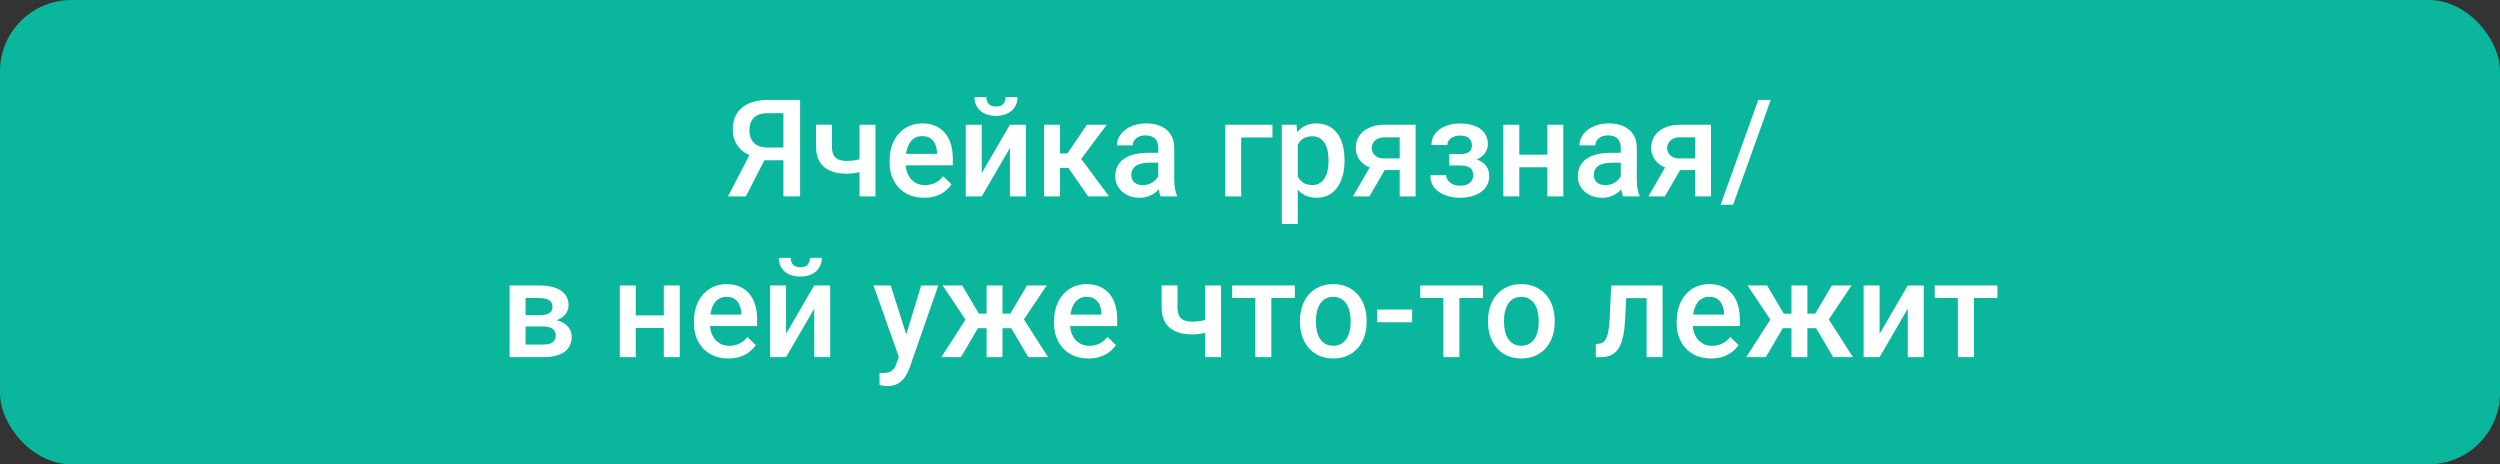 <svg width="700" height="130" viewBox="0 0 700 130" fill="none" xmlns="http://www.w3.org/2000/svg">
<rect x="0" y="0" width="700" height="130" fill="#333333" stroke="none"/>
<rect width="700" height="130" rx="20" fill="#0AB69C"/>
<path d="M220.785 44.869H213.345L211.508 44.108C209.467 43.465 207.902 42.488 206.813 41.177C205.725 39.866 205.181 38.214 205.181 36.223C205.181 34.441 205.576 32.938 206.368 31.714C207.16 30.489 208.285 29.561 209.745 28.931C211.217 28.3 212.955 27.984 214.959 27.984H224.032V55H219.356V31.695H214.959C213.227 31.695 211.941 32.116 211.1 32.957C210.258 33.798 209.838 34.961 209.838 36.445C209.838 37.46 210.023 38.332 210.395 39.062C210.778 39.779 211.341 40.336 212.083 40.731C212.838 41.115 213.771 41.307 214.885 41.307H220.785V44.869ZM215.107 42.791L208.836 55H203.826L210.172 42.791H215.107ZM245.129 34.924V55H240.657V34.924H245.129ZM243.236 43.812V47.355C242.692 47.59 242.08 47.807 241.399 48.005C240.731 48.19 240.026 48.345 239.284 48.469C238.542 48.58 237.794 48.636 237.039 48.636C235.27 48.636 233.743 48.364 232.456 47.819C231.182 47.275 230.199 46.44 229.506 45.315C228.826 44.176 228.485 42.735 228.485 40.991V34.905H232.938V40.991C232.938 41.993 233.087 42.791 233.384 43.385C233.693 43.978 234.151 44.405 234.757 44.665C235.363 44.925 236.124 45.055 237.039 45.055C237.806 45.055 238.53 45.005 239.21 44.906C239.89 44.795 240.564 44.647 241.232 44.461C241.9 44.275 242.568 44.059 243.236 43.812ZM258.748 55.371C257.264 55.371 255.922 55.13 254.722 54.648C253.534 54.153 252.52 53.466 251.679 52.588C250.85 51.71 250.213 50.677 249.768 49.489C249.322 48.302 249.1 47.022 249.1 45.648V44.906C249.1 43.335 249.328 41.913 249.786 40.639C250.244 39.365 250.881 38.276 251.697 37.373C252.514 36.458 253.479 35.759 254.592 35.276C255.705 34.794 256.911 34.553 258.21 34.553C259.645 34.553 260.9 34.794 261.977 35.276C263.053 35.759 263.943 36.439 264.648 37.317C265.366 38.183 265.898 39.216 266.244 40.416C266.603 41.616 266.782 42.94 266.782 44.387V46.298H251.271V43.088H262.366V42.735C262.341 41.931 262.181 41.177 261.884 40.472C261.599 39.767 261.16 39.198 260.566 38.765C259.973 38.332 259.181 38.115 258.191 38.115C257.449 38.115 256.787 38.276 256.206 38.598C255.637 38.907 255.161 39.358 254.777 39.952C254.394 40.546 254.097 41.263 253.887 42.105C253.689 42.933 253.59 43.867 253.59 44.906V45.648C253.59 46.527 253.707 47.343 253.942 48.098C254.19 48.84 254.549 49.489 255.019 50.046C255.489 50.602 256.058 51.042 256.726 51.363C257.394 51.672 258.154 51.827 259.008 51.827C260.084 51.827 261.043 51.611 261.884 51.178C262.725 50.745 263.455 50.133 264.073 49.341L266.43 51.623C265.997 52.254 265.434 52.86 264.741 53.441C264.049 54.01 263.201 54.474 262.199 54.833C261.21 55.192 260.059 55.371 258.748 55.371ZM274.891 48.469L282.776 34.924H287.248V55H282.776V41.437L274.891 55H270.419V34.924H274.891V48.469ZM281.589 27.205H284.91C284.91 28.232 284.663 29.141 284.168 29.933C283.686 30.712 282.993 31.324 282.09 31.77C281.199 32.215 280.135 32.438 278.898 32.438C277.031 32.438 275.552 31.955 274.464 30.99C273.388 30.013 272.85 28.751 272.85 27.205H276.171C276.171 27.898 276.375 28.51 276.783 29.042C277.204 29.561 277.909 29.821 278.898 29.821C279.876 29.821 280.568 29.561 280.977 29.042C281.385 28.51 281.589 27.898 281.589 27.205ZM296.804 34.924V55H292.332V34.924H296.804ZM309.903 34.924L300.867 47.003H295.765L295.171 42.958H298.9L304.318 34.924H309.903ZM304.671 55L298.622 46.242L302.147 43.7L310.553 55H304.671ZM324.302 50.974V41.399C324.302 40.682 324.172 40.063 323.912 39.544C323.652 39.024 323.257 38.622 322.725 38.338C322.205 38.053 321.549 37.911 320.758 37.911C320.028 37.911 319.397 38.035 318.865 38.282C318.333 38.53 317.919 38.864 317.622 39.284C317.325 39.705 317.177 40.181 317.177 40.713H312.724C312.724 39.921 312.915 39.154 313.299 38.412C313.682 37.67 314.239 37.008 314.969 36.427C315.699 35.845 316.571 35.388 317.585 35.054C318.599 34.72 319.737 34.553 320.999 34.553C322.508 34.553 323.844 34.806 325.007 35.313C326.182 35.821 327.104 36.588 327.771 37.614C328.452 38.629 328.792 39.903 328.792 41.437V50.361C328.792 51.277 328.854 52.099 328.978 52.829C329.114 53.547 329.305 54.171 329.553 54.703V55H324.97C324.759 54.518 324.592 53.905 324.469 53.163C324.357 52.408 324.302 51.679 324.302 50.974ZM324.951 42.791L324.988 45.556H321.778C320.95 45.556 320.22 45.636 319.589 45.797C318.958 45.945 318.432 46.168 318.012 46.465C317.591 46.762 317.276 47.12 317.065 47.541C316.855 47.962 316.75 48.438 316.75 48.97C316.75 49.502 316.874 49.99 317.121 50.435C317.368 50.868 317.727 51.209 318.197 51.456C318.68 51.703 319.261 51.827 319.941 51.827C320.857 51.827 321.655 51.642 322.335 51.27C323.028 50.887 323.572 50.423 323.968 49.879C324.364 49.322 324.574 48.797 324.599 48.302L326.046 50.287C325.897 50.794 325.644 51.339 325.285 51.92C324.926 52.501 324.456 53.058 323.875 53.59C323.306 54.109 322.619 54.536 321.815 54.87C321.024 55.204 320.108 55.371 319.069 55.371C317.758 55.371 316.589 55.111 315.562 54.592C314.536 54.06 313.732 53.349 313.15 52.458C312.569 51.555 312.278 50.535 312.278 49.397C312.278 48.333 312.476 47.393 312.872 46.576C313.28 45.747 313.874 45.055 314.653 44.498C315.445 43.941 316.41 43.521 317.548 43.236C318.686 42.94 319.985 42.791 321.444 42.791H324.951ZM356.29 34.924V38.486H347.532V55H343.061V34.924H356.29ZM363.378 38.783V62.719H358.906V34.924H363.025L363.378 38.783ZM376.459 44.776V45.166C376.459 46.626 376.286 47.98 375.939 49.23C375.605 50.467 375.104 51.549 374.437 52.477C373.781 53.392 372.971 54.103 372.006 54.61C371.041 55.117 369.928 55.371 368.666 55.371C367.417 55.371 366.322 55.142 365.382 54.685C364.454 54.215 363.669 53.553 363.025 52.699C362.382 51.846 361.863 50.844 361.467 49.693C361.083 48.531 360.811 47.257 360.65 45.871V44.368C360.811 42.896 361.083 41.56 361.467 40.36C361.863 39.16 362.382 38.128 363.025 37.262C363.669 36.396 364.454 35.728 365.382 35.258C366.31 34.788 367.392 34.553 368.629 34.553C369.891 34.553 371.01 34.8 371.987 35.295C372.965 35.777 373.787 36.47 374.455 37.373C375.123 38.264 375.624 39.34 375.958 40.602C376.292 41.851 376.459 43.242 376.459 44.776ZM371.987 45.166V44.776C371.987 43.849 371.901 42.989 371.728 42.197C371.554 41.393 371.282 40.688 370.911 40.082C370.54 39.476 370.064 39.006 369.482 38.672C368.913 38.325 368.227 38.152 367.423 38.152C366.631 38.152 365.951 38.288 365.382 38.56C364.813 38.82 364.337 39.185 363.953 39.655C363.57 40.125 363.273 40.676 363.062 41.307C362.852 41.925 362.704 42.599 362.617 43.329V46.929C362.766 47.819 363.019 48.636 363.378 49.378C363.737 50.12 364.244 50.714 364.899 51.159C365.567 51.592 366.421 51.809 367.46 51.809C368.264 51.809 368.951 51.635 369.52 51.289C370.089 50.943 370.552 50.467 370.911 49.86C371.282 49.242 371.554 48.531 371.728 47.727C371.901 46.922 371.987 46.069 371.987 45.166ZM384.493 45.185H389.132L383.436 55H378.815L384.493 45.185ZM387.759 34.924H396.368V55H391.915V38.449H387.759C386.918 38.449 386.225 38.598 385.681 38.895C385.136 39.179 384.734 39.556 384.475 40.026C384.215 40.484 384.085 40.954 384.085 41.437C384.085 41.919 384.202 42.383 384.438 42.828C384.685 43.273 385.062 43.638 385.569 43.923C386.089 44.207 386.738 44.35 387.518 44.35H393.418V47.615H387.518C386.281 47.615 385.174 47.461 384.196 47.151C383.219 46.83 382.39 46.391 381.71 45.834C381.03 45.265 380.51 44.603 380.151 43.849C379.793 43.082 379.613 42.247 379.613 41.344C379.613 40.416 379.799 39.562 380.17 38.783C380.541 38.004 381.073 37.324 381.766 36.742C382.471 36.161 383.324 35.715 384.326 35.406C385.34 35.085 386.485 34.924 387.759 34.924ZM409.653 45.407H405.794V43.144H408.911C409.703 43.144 410.334 43.038 410.804 42.828C411.286 42.618 411.626 42.327 411.824 41.956C412.035 41.573 412.14 41.127 412.14 40.62C412.14 40.175 412.035 39.754 411.824 39.358C411.626 38.95 411.286 38.616 410.804 38.356C410.321 38.097 409.666 37.967 408.837 37.967C408.157 37.967 407.544 38.078 407 38.301C406.468 38.523 406.048 38.833 405.738 39.228C405.429 39.624 405.274 40.082 405.274 40.602H400.803C400.803 39.352 401.155 38.276 401.86 37.373C402.578 36.47 403.536 35.777 404.736 35.295C405.936 34.812 407.254 34.571 408.688 34.571C409.913 34.571 411.014 34.701 411.991 34.961C412.968 35.208 413.797 35.579 414.478 36.074C415.17 36.557 415.696 37.163 416.055 37.893C416.426 38.61 416.611 39.445 416.611 40.398C416.611 41.078 416.451 41.721 416.129 42.327C415.807 42.933 415.343 43.471 414.737 43.941C414.131 44.399 413.395 44.758 412.529 45.018C411.676 45.277 410.717 45.407 409.653 45.407ZM405.794 44.108H409.653C410.841 44.108 411.892 44.226 412.808 44.461C413.723 44.684 414.49 45.018 415.108 45.463C415.727 45.908 416.191 46.459 416.5 47.114C416.822 47.758 416.982 48.5 416.982 49.341C416.982 50.281 416.778 51.128 416.37 51.883C415.974 52.625 415.405 53.256 414.663 53.775C413.933 54.295 413.061 54.691 412.047 54.963C411.033 55.235 409.913 55.371 408.688 55.371C407.353 55.371 406.054 55.148 404.792 54.703C403.543 54.258 402.51 53.571 401.693 52.644C400.889 51.703 400.487 50.51 400.487 49.062H404.959C404.959 49.57 405.114 50.046 405.423 50.491C405.732 50.937 406.177 51.301 406.759 51.586C407.34 51.858 408.039 51.994 408.855 51.994C409.697 51.994 410.383 51.864 410.915 51.605C411.447 51.332 411.843 50.98 412.103 50.547C412.362 50.102 412.492 49.632 412.492 49.137C412.492 48.469 412.362 47.931 412.103 47.523C411.843 47.114 411.447 46.817 410.915 46.632C410.383 46.434 409.715 46.335 408.911 46.335H405.794V44.108ZM434.498 43.31V46.836H424.107V43.31H434.498ZM425.406 34.924V55H420.935V34.924H425.406ZM437.727 34.924V55H433.255V34.924H437.727ZM453.813 50.974V41.399C453.813 40.682 453.684 40.063 453.424 39.544C453.164 39.024 452.768 38.622 452.236 38.338C451.717 38.053 451.061 37.911 450.27 37.911C449.54 37.911 448.909 38.035 448.377 38.282C447.845 38.53 447.431 38.864 447.134 39.284C446.837 39.705 446.688 40.181 446.688 40.713H442.235C442.235 39.921 442.427 39.154 442.811 38.412C443.194 37.67 443.751 37.008 444.48 36.427C445.21 35.845 446.082 35.388 447.097 35.054C448.111 34.72 449.249 34.553 450.511 34.553C452.02 34.553 453.356 34.806 454.519 35.313C455.694 35.821 456.615 36.588 457.283 37.614C457.964 38.629 458.304 39.903 458.304 41.437V50.361C458.304 51.277 458.366 52.099 458.489 52.829C458.625 53.547 458.817 54.171 459.064 54.703V55H454.481C454.271 54.518 454.104 53.905 453.98 53.163C453.869 52.408 453.813 51.679 453.813 50.974ZM454.463 42.791L454.5 45.556H451.29C450.461 45.556 449.731 45.636 449.101 45.797C448.47 45.945 447.944 46.168 447.523 46.465C447.103 46.762 446.787 47.12 446.577 47.541C446.367 47.962 446.262 48.438 446.262 48.97C446.262 49.502 446.385 49.99 446.633 50.435C446.88 50.868 447.239 51.209 447.709 51.456C448.191 51.703 448.773 51.827 449.453 51.827C450.368 51.827 451.166 51.642 451.847 51.27C452.539 50.887 453.084 50.423 453.479 49.879C453.875 49.322 454.086 48.797 454.11 48.302L455.558 50.287C455.409 50.794 455.156 51.339 454.797 51.92C454.438 52.501 453.968 53.058 453.387 53.59C452.818 54.109 452.131 54.536 451.327 54.87C450.535 55.204 449.62 55.371 448.581 55.371C447.27 55.371 446.101 55.111 445.074 54.592C444.048 54.06 443.243 53.349 442.662 52.458C442.081 51.555 441.79 50.535 441.79 49.397C441.79 48.333 441.988 47.393 442.384 46.576C442.792 45.747 443.386 45.055 444.165 44.498C444.957 43.941 445.922 43.521 447.06 43.236C448.198 42.94 449.496 42.791 450.956 42.791H454.463ZM467.21 45.185H471.849L466.152 55H461.532L467.21 45.185ZM470.476 34.924H479.085V55H474.632V38.449H470.476C469.634 38.449 468.942 38.598 468.397 38.895C467.853 39.179 467.451 39.556 467.191 40.026C466.932 40.484 466.802 40.954 466.802 41.437C466.802 41.919 466.919 42.383 467.154 42.828C467.402 43.273 467.779 43.638 468.286 43.923C468.806 44.207 469.455 44.35 470.234 44.35H476.135V47.615H470.234C468.997 47.615 467.89 47.461 466.913 47.151C465.936 46.83 465.107 46.391 464.427 45.834C463.746 45.265 463.227 44.603 462.868 43.849C462.509 43.082 462.33 42.247 462.33 41.344C462.33 40.416 462.516 39.562 462.887 38.783C463.258 38.004 463.79 37.324 464.482 36.742C465.188 36.161 466.041 35.715 467.043 35.406C468.057 35.085 469.201 34.924 470.476 34.924ZM495.803 27.984L485.282 57.319H481.775L492.314 27.984H495.803ZM152.096 91.409H145.676L145.639 88.255H150.908C151.774 88.255 152.485 88.168 153.042 87.995C153.611 87.822 154.032 87.562 154.304 87.216C154.576 86.857 154.712 86.424 154.712 85.917C154.712 85.496 154.632 85.132 154.471 84.822C154.31 84.501 154.062 84.241 153.729 84.043C153.407 83.833 152.999 83.684 152.504 83.598C152.021 83.499 151.459 83.449 150.815 83.449H147.16V100H142.688V79.924H150.815C152.102 79.924 153.258 80.035 154.285 80.258C155.324 80.481 156.209 80.821 156.938 81.278C157.668 81.736 158.225 82.317 158.608 83.022C159.004 83.715 159.202 84.532 159.202 85.472C159.202 86.09 159.066 86.671 158.794 87.216C158.534 87.76 158.145 88.243 157.625 88.663C157.105 89.084 156.468 89.43 155.714 89.702C154.959 89.962 154.093 90.123 153.116 90.185L152.096 91.409ZM152.096 100H144.377L146.158 96.475H152.096C152.887 96.475 153.543 96.376 154.062 96.178C154.582 95.98 154.965 95.695 155.213 95.324C155.473 94.941 155.603 94.489 155.603 93.97C155.603 93.438 155.479 92.98 155.231 92.597C154.984 92.213 154.601 91.922 154.081 91.725C153.574 91.514 152.912 91.409 152.096 91.409H146.993L147.03 88.255H153.098L154.378 89.48C155.652 89.566 156.71 89.838 157.551 90.296C158.392 90.754 159.023 91.329 159.443 92.022C159.864 92.714 160.074 93.469 160.074 94.285C160.074 95.225 159.895 96.054 159.536 96.772C159.19 97.489 158.67 98.089 157.978 98.571C157.297 99.041 156.462 99.4 155.473 99.647C154.483 99.882 153.357 100 152.096 100ZM187.108 88.311V91.836H176.718V88.311H187.108ZM178.017 79.924V100H173.545V79.924H178.017ZM190.337 79.924V100H185.865V79.924H190.337ZM203.956 100.371C202.472 100.371 201.13 100.13 199.93 99.647C198.742 99.153 197.728 98.466 196.887 97.588C196.058 96.71 195.421 95.677 194.976 94.489C194.53 93.302 194.308 92.022 194.308 90.648V89.906C194.308 88.335 194.536 86.913 194.994 85.639C195.452 84.365 196.089 83.276 196.905 82.373C197.722 81.458 198.687 80.759 199.8 80.276C200.913 79.794 202.119 79.553 203.418 79.553C204.853 79.553 206.108 79.794 207.185 80.276C208.261 80.759 209.151 81.439 209.856 82.317C210.574 83.183 211.106 84.216 211.452 85.416C211.811 86.616 211.99 87.939 211.99 89.387V91.298H196.479V88.088H207.574V87.735C207.549 86.931 207.389 86.177 207.092 85.472C206.807 84.767 206.368 84.198 205.774 83.765C205.181 83.332 204.389 83.115 203.399 83.115C202.657 83.115 201.995 83.276 201.414 83.598C200.845 83.907 200.369 84.358 199.985 84.952C199.602 85.546 199.305 86.263 199.095 87.105C198.897 87.933 198.798 88.867 198.798 89.906V90.648C198.798 91.527 198.915 92.343 199.15 93.098C199.398 93.84 199.757 94.489 200.227 95.046C200.697 95.603 201.266 96.042 201.934 96.363C202.602 96.672 203.362 96.827 204.216 96.827C205.292 96.827 206.251 96.611 207.092 96.178C207.933 95.745 208.663 95.132 209.281 94.341L211.638 96.623C211.205 97.254 210.642 97.86 209.949 98.441C209.257 99.01 208.409 99.474 207.407 99.833C206.418 100.192 205.267 100.371 203.956 100.371ZM220.099 93.469L227.984 79.924H232.456V100H227.984V86.436L220.099 100H215.627V79.924H220.099V93.469ZM226.797 72.205H230.118C230.118 73.232 229.871 74.141 229.376 74.933C228.894 75.712 228.201 76.324 227.298 76.769C226.407 77.215 225.343 77.438 224.106 77.438C222.239 77.438 220.76 76.955 219.672 75.99C218.596 75.013 218.058 73.751 218.058 72.205H221.379C221.379 72.898 221.583 73.51 221.991 74.042C222.412 74.561 223.117 74.821 224.106 74.821C225.084 74.821 225.776 74.561 226.185 74.042C226.593 73.51 226.797 72.898 226.797 72.205ZM252.477 97.811L257.932 79.924H262.719L254.666 103.062C254.48 103.556 254.239 104.094 253.942 104.676C253.646 105.257 253.256 105.808 252.773 106.327C252.303 106.859 251.716 107.286 251.011 107.607C250.306 107.941 249.452 108.108 248.45 108.108C248.054 108.108 247.671 108.071 247.3 107.997C246.941 107.935 246.601 107.867 246.279 107.793L246.261 104.379C246.384 104.391 246.533 104.404 246.706 104.416C246.892 104.428 247.04 104.435 247.151 104.435C247.894 104.435 248.512 104.342 249.007 104.156C249.502 103.983 249.904 103.699 250.213 103.303C250.535 102.907 250.807 102.375 251.029 101.707L252.477 97.811ZM249.396 79.924L254.165 94.953L254.963 99.666L251.864 100.464L244.572 79.924H249.396ZM271.94 91.892L263.925 79.924H269.417L274.093 87.828H278.008L277.433 91.892H271.94ZM274.204 91.242L269.064 100H263.572L270.846 88.7L274.204 91.242ZM280.698 79.924V100H276.245V79.924H280.698ZM293.074 79.924L285.059 91.892H279.548L278.954 87.828H282.888L287.563 79.924H293.074ZM287.916 100L282.758 91.242L286.228 88.7L293.464 100H287.916ZM304.782 100.371C303.298 100.371 301.956 100.13 300.756 99.647C299.568 99.153 298.554 98.466 297.713 97.588C296.884 96.71 296.247 95.677 295.802 94.489C295.356 93.302 295.134 92.022 295.134 90.648V89.906C295.134 88.335 295.363 86.913 295.82 85.639C296.278 84.365 296.915 83.276 297.731 82.373C298.548 81.458 299.513 80.759 300.626 80.276C301.739 79.794 302.945 79.553 304.244 79.553C305.679 79.553 306.935 79.794 308.011 80.276C309.087 80.759 309.978 81.439 310.683 82.317C311.4 83.183 311.932 84.216 312.278 85.416C312.637 86.616 312.816 87.939 312.816 89.387V91.298H297.305V88.088H308.4V87.735C308.376 86.931 308.215 86.177 307.918 85.472C307.633 84.767 307.194 84.198 306.601 83.765C306.007 83.332 305.215 83.115 304.226 83.115C303.483 83.115 302.822 83.276 302.24 83.598C301.671 83.907 301.195 84.358 300.812 84.952C300.428 85.546 300.131 86.263 299.921 87.105C299.723 87.933 299.624 88.867 299.624 89.906V90.648C299.624 91.527 299.742 92.343 299.977 93.098C300.224 93.84 300.583 94.489 301.053 95.046C301.523 95.603 302.092 96.042 302.76 96.363C303.428 96.672 304.188 96.827 305.042 96.827C306.118 96.827 307.077 96.611 307.918 96.178C308.759 95.745 309.489 95.132 310.107 94.341L312.464 96.623C312.031 97.254 311.468 97.86 310.775 98.441C310.083 99.01 309.235 99.474 308.233 99.833C307.244 100.192 306.093 100.371 304.782 100.371ZM341.892 79.924V100H337.42V79.924H341.892ZM339.999 88.811V92.356C339.455 92.591 338.842 92.807 338.162 93.005C337.494 93.19 336.789 93.345 336.047 93.469C335.305 93.58 334.556 93.636 333.802 93.636C332.033 93.636 330.505 93.364 329.219 92.819C327.945 92.275 326.961 91.44 326.269 90.314C325.588 89.176 325.248 87.735 325.248 85.991V79.905H329.701V85.991C329.701 86.993 329.85 87.791 330.146 88.385C330.456 88.978 330.913 89.405 331.52 89.665C332.126 89.925 332.886 90.055 333.802 90.055C334.569 90.055 335.292 90.005 335.973 89.906C336.653 89.795 337.327 89.647 337.995 89.461C338.663 89.275 339.331 89.059 339.999 88.811ZM355.975 79.924V100H351.484V79.924H355.975ZM362.562 79.924V83.449H345.009V79.924H362.562ZM363.99 90.185V89.758C363.99 88.311 364.201 86.968 364.621 85.731C365.042 84.482 365.648 83.4 366.439 82.484C367.243 81.557 368.221 80.839 369.371 80.332C370.534 79.812 371.845 79.553 373.305 79.553C374.777 79.553 376.088 79.812 377.238 80.332C378.401 80.839 379.384 81.557 380.188 82.484C380.993 83.4 381.605 84.482 382.025 85.731C382.446 86.968 382.656 88.311 382.656 89.758V90.185C382.656 91.632 382.446 92.974 382.025 94.211C381.605 95.448 380.993 96.53 380.188 97.458C379.384 98.373 378.407 99.091 377.257 99.61C376.106 100.118 374.801 100.371 373.342 100.371C371.87 100.371 370.552 100.118 369.39 99.61C368.239 99.091 367.262 98.373 366.458 97.458C365.654 96.53 365.042 95.448 364.621 94.211C364.201 92.974 363.99 91.632 363.99 90.185ZM368.462 89.758V90.185C368.462 91.088 368.555 91.941 368.74 92.745C368.926 93.549 369.216 94.254 369.612 94.86C370.008 95.466 370.515 95.943 371.134 96.289C371.752 96.635 372.488 96.809 373.342 96.809C374.171 96.809 374.888 96.635 375.494 96.289C376.113 95.943 376.62 95.466 377.016 94.86C377.411 94.254 377.702 93.549 377.888 92.745C378.086 91.941 378.185 91.088 378.185 90.185V89.758C378.185 88.867 378.086 88.026 377.888 87.234C377.702 86.43 377.405 85.719 376.997 85.101C376.601 84.482 376.094 84 375.476 83.653C374.869 83.295 374.146 83.115 373.305 83.115C372.464 83.115 371.734 83.295 371.115 83.653C370.509 84 370.008 84.482 369.612 85.101C369.216 85.719 368.926 86.43 368.74 87.234C368.555 88.026 368.462 88.867 368.462 89.758ZM395.403 86.678V90.24H385.588V86.678H395.403ZM408.633 79.924V100H404.143V79.924H408.633ZM415.22 79.924V83.449H397.667V79.924H415.22ZM416.648 90.185V89.758C416.648 88.311 416.859 86.968 417.279 85.731C417.7 84.482 418.306 83.4 419.098 82.484C419.902 81.557 420.879 80.839 422.029 80.332C423.192 79.812 424.503 79.553 425.963 79.553C427.435 79.553 428.746 79.812 429.896 80.332C431.059 80.839 432.043 81.557 432.847 82.484C433.651 83.4 434.263 84.482 434.684 85.731C435.104 86.968 435.314 88.311 435.314 89.758V90.185C435.314 91.632 435.104 92.974 434.684 94.211C434.263 95.448 433.651 96.53 432.847 97.458C432.043 98.373 431.065 99.091 429.915 99.61C428.765 100.118 427.46 100.371 426 100.371C424.528 100.371 423.211 100.118 422.048 99.61C420.897 99.091 419.92 98.373 419.116 97.458C418.312 96.53 417.7 95.448 417.279 94.211C416.859 92.974 416.648 91.632 416.648 90.185ZM421.12 89.758V90.185C421.12 91.088 421.213 91.941 421.398 92.745C421.584 93.549 421.875 94.254 422.271 94.86C422.666 95.466 423.174 95.943 423.792 96.289C424.41 96.635 425.146 96.809 426 96.809C426.829 96.809 427.546 96.635 428.152 96.289C428.771 95.943 429.278 95.466 429.674 94.86C430.07 94.254 430.36 93.549 430.546 92.745C430.744 91.941 430.843 91.088 430.843 90.185V89.758C430.843 88.867 430.744 88.026 430.546 87.234C430.36 86.43 430.063 85.719 429.655 85.101C429.259 84.482 428.752 84 428.134 83.653C427.528 83.295 426.804 83.115 425.963 83.115C425.122 83.115 424.392 83.295 423.773 83.653C423.167 84 422.666 84.482 422.271 85.101C421.875 85.719 421.584 86.43 421.398 87.234C421.213 88.026 421.12 88.867 421.12 89.758ZM462.015 79.924V83.486H452.218V79.924H462.015ZM465.521 79.924V100H461.05V79.924H465.521ZM451.123 79.924H455.539L455.001 89.851C454.927 91.323 454.778 92.621 454.556 93.747C454.345 94.86 454.061 95.819 453.702 96.623C453.343 97.415 452.904 98.058 452.385 98.553C451.865 99.047 451.259 99.412 450.566 99.647C449.874 99.882 449.094 100 448.229 100H446.837L446.818 96.326L447.523 96.27C447.981 96.233 448.377 96.116 448.711 95.918C449.045 95.708 449.329 95.411 449.564 95.027C449.812 94.644 450.01 94.149 450.158 93.543C450.319 92.937 450.443 92.219 450.529 91.391C450.628 90.562 450.702 89.597 450.752 88.496L451.123 79.924ZM479.122 100.371C477.638 100.371 476.296 100.13 475.096 99.647C473.908 99.153 472.894 98.466 472.053 97.588C471.224 96.71 470.587 95.677 470.142 94.489C469.696 93.302 469.474 92.022 469.474 90.648V89.906C469.474 88.335 469.702 86.913 470.16 85.639C470.618 84.365 471.255 83.276 472.071 82.373C472.888 81.458 473.853 80.759 474.966 80.276C476.079 79.794 477.285 79.553 478.584 79.553C480.019 79.553 481.274 79.794 482.351 80.276C483.427 80.759 484.317 81.439 485.022 82.317C485.74 83.183 486.272 84.216 486.618 85.416C486.977 86.616 487.156 87.939 487.156 89.387V91.298H471.645V88.088H482.74V87.735C482.715 86.931 482.555 86.177 482.258 85.472C481.973 84.767 481.534 84.198 480.94 83.765C480.347 83.332 479.555 83.115 478.565 83.115C477.823 83.115 477.161 83.276 476.58 83.598C476.011 83.907 475.535 84.358 475.151 84.952C474.768 85.546 474.471 86.263 474.261 87.105C474.063 87.933 473.964 88.867 473.964 89.906V90.648C473.964 91.527 474.081 92.343 474.316 93.098C474.564 93.84 474.923 94.489 475.393 95.046C475.863 95.603 476.432 96.042 477.1 96.363C477.768 96.672 478.528 96.827 479.382 96.827C480.458 96.827 481.417 96.611 482.258 96.178C483.099 95.745 483.829 95.132 484.447 94.341L486.804 96.623C486.371 97.254 485.808 97.86 485.115 98.441C484.423 99.01 483.575 99.474 482.573 99.833C481.584 100.192 480.433 100.371 479.122 100.371ZM497.306 91.892L489.29 79.924H494.782L499.458 87.828H503.373L502.798 91.892H497.306ZM499.569 91.242L494.43 100H488.938L496.211 88.7L499.569 91.242ZM506.063 79.924V100H501.61V79.924H506.063ZM518.439 79.924L510.424 91.892H504.913L504.319 87.828H508.253L512.929 79.924H518.439ZM513.281 100L508.123 91.242L511.593 88.7L518.829 100H513.281ZM526.288 93.469L534.174 79.924H538.646V100H534.174V86.436L526.288 100H521.816V79.924H526.288V93.469ZM552.691 79.924V100H548.201V79.924H552.691ZM559.278 79.924V83.449H541.726V79.924H559.278Z" fill="white"/>
</svg>
